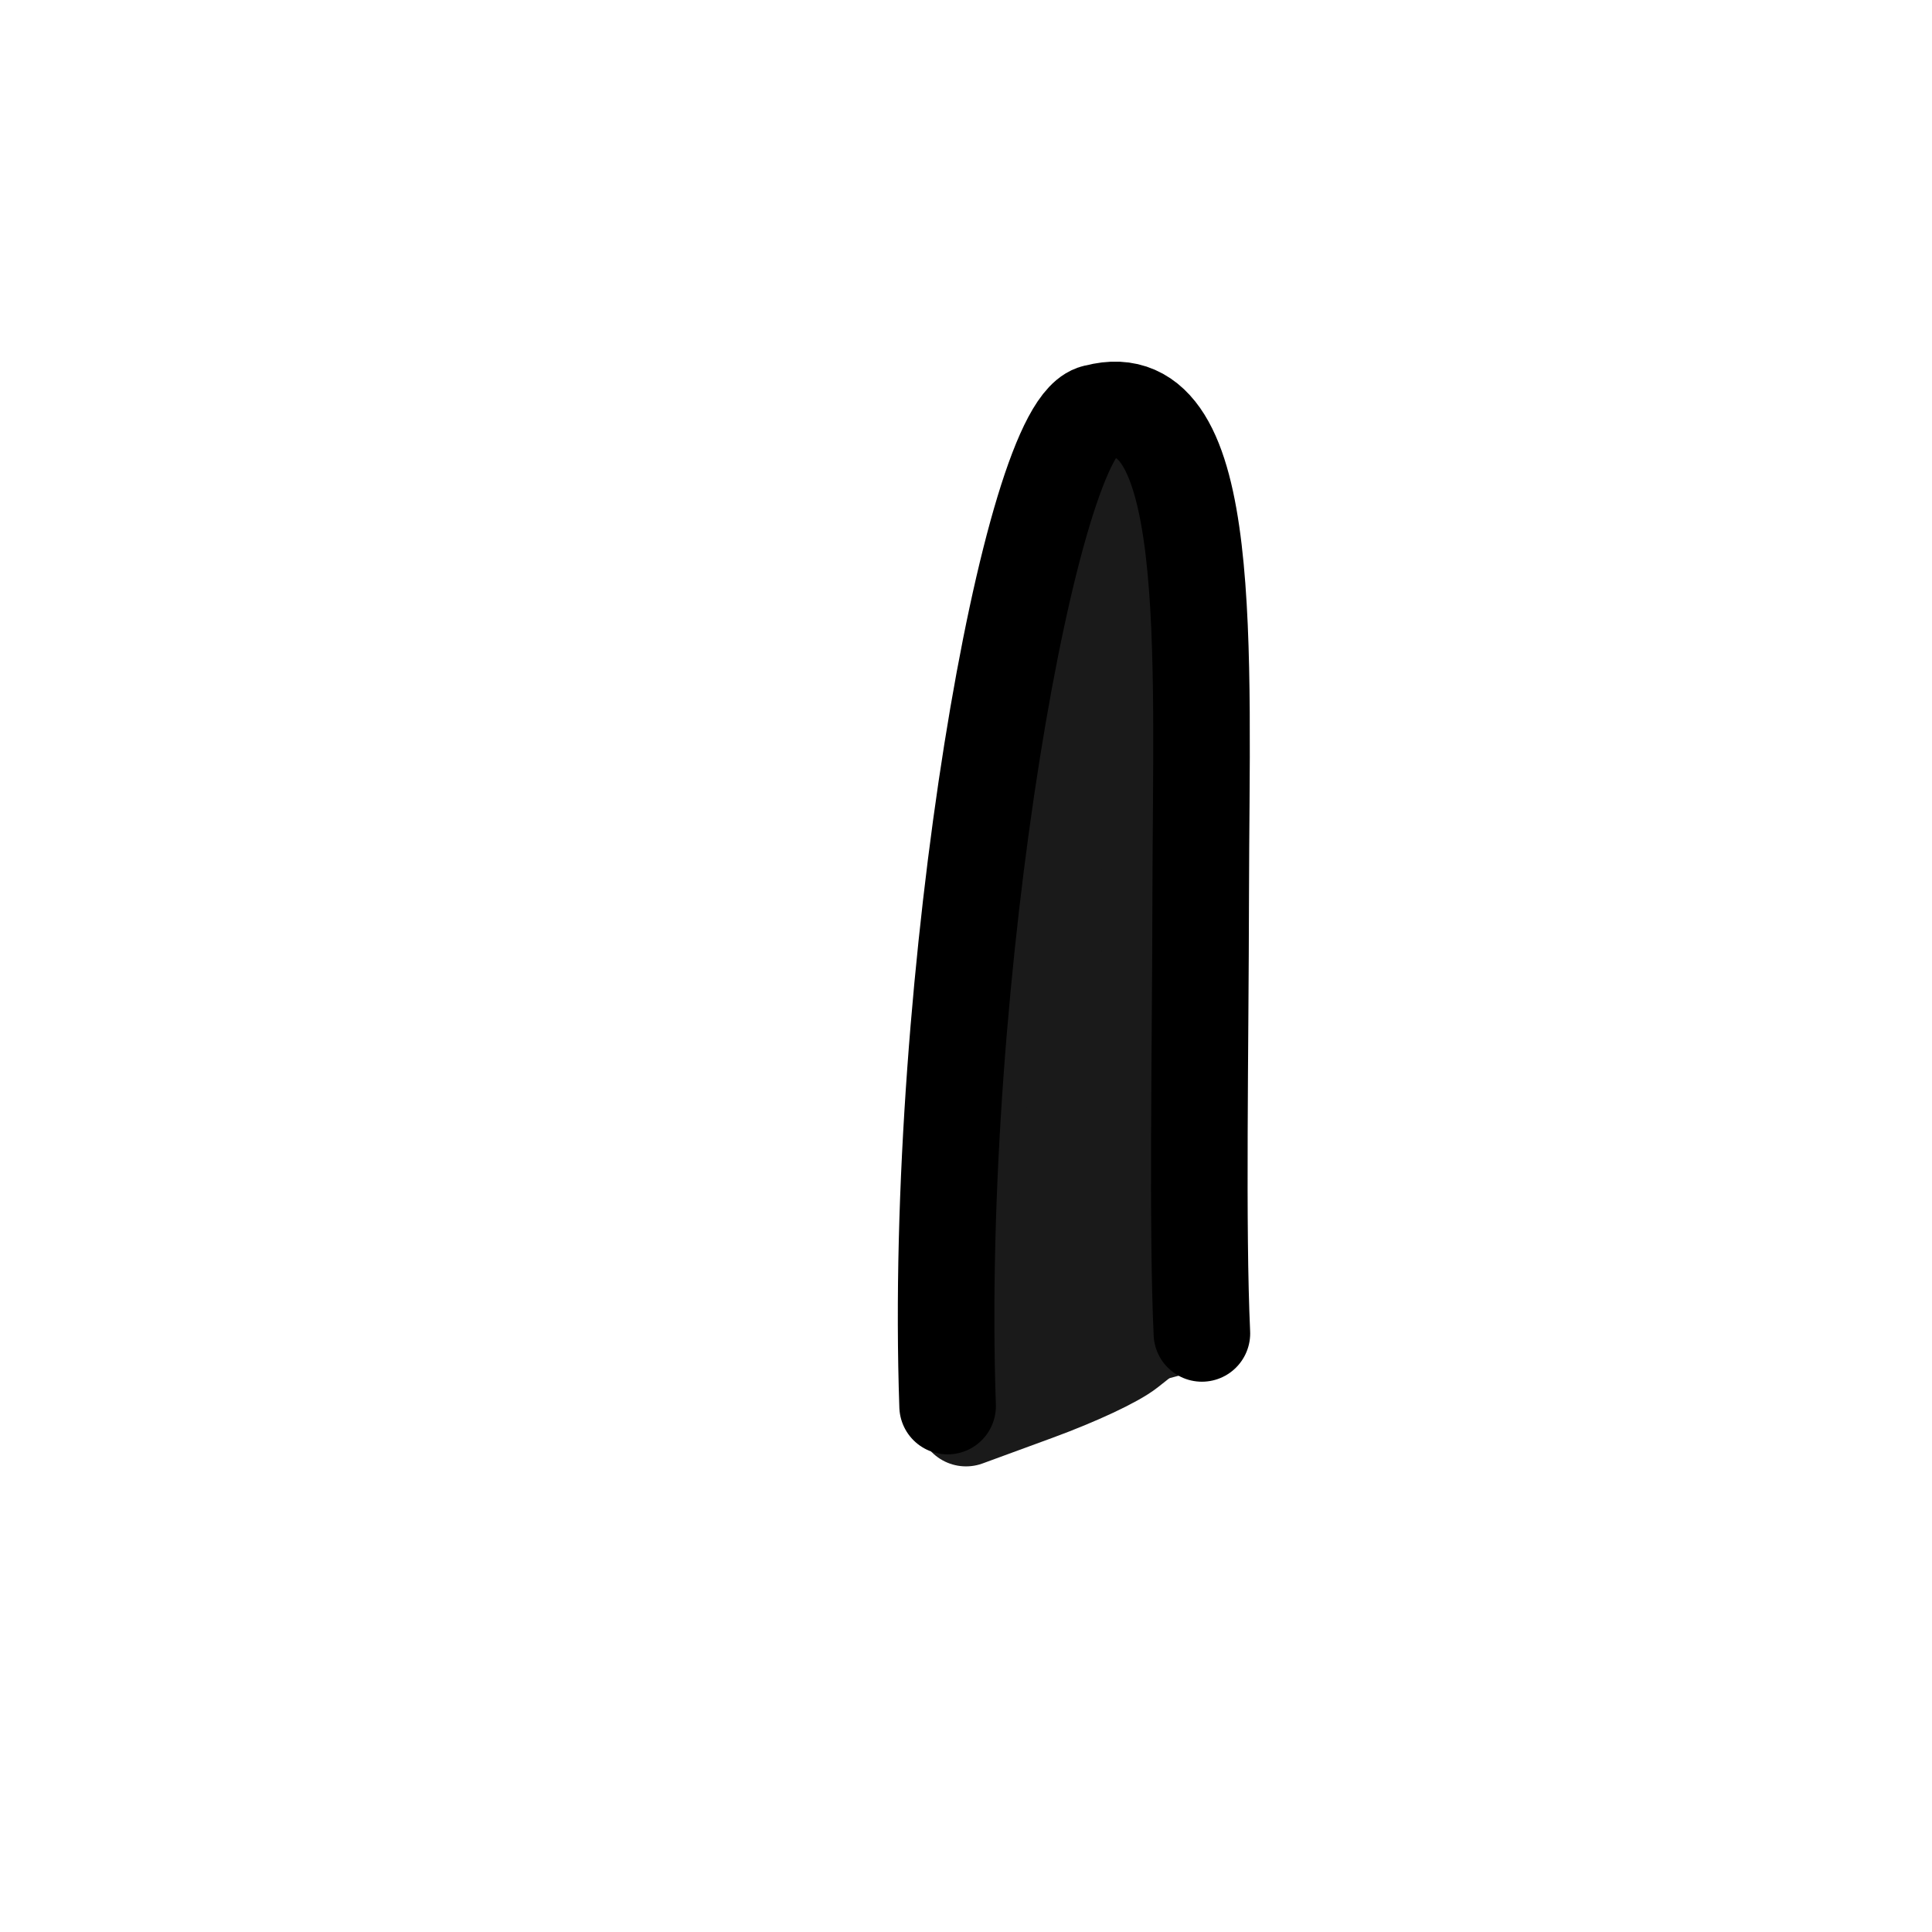 <?xml version="1.0" encoding="UTF-8" standalone="no"?>
<!-- Created with Inkscape (http://www.inkscape.org/) -->

<svg
   xmlns:osb="http://www.openswatchbook.org/uri/2009/osb"
   xmlns:dc="http://purl.org/dc/elements/1.1/"
   xmlns:cc="http://creativecommons.org/ns#"
   xmlns:rdf="http://www.w3.org/1999/02/22-rdf-syntax-ns#"
   xmlns:svg="http://www.w3.org/2000/svg"
   xmlns="http://www.w3.org/2000/svg"
   xmlns:xlink="http://www.w3.org/1999/xlink"
   xmlns:sodipodi="http://sodipodi.sourceforge.net/DTD/sodipodi-0.dtd"
   xmlns:inkscape="http://www.inkscape.org/namespaces/inkscape"
   width="80"
   height="80"
   viewBox="0 0 21.167 21.167"
   version="1.1"
   id="svg3734"
   inkscape:version="0.92.3 (2405546, 2018-03-11)"
   sodipodi:docname="armupper1.svg"
   inkscape:export-filename="C:\Program Files (x86)\Steam\steamapps\common\Don't Starve Together\mods\SE - Death The Kid\exported\deaththekid\arm_upper\arm_upper-1.png"
   inkscape:export-xdpi="96.199997"
   inkscape:export-ydpi="96.199997">
  <defs
     id="defs3728">
    <inkscape:path-effect
       effect="powerstroke"
       id="path-effect2903"
       is_visible="true"
       offset_points="0,0.132"
       sort_points="true"
       interpolator_type="CubicBezierJohan"
       interpolator_beta="0.2"
       start_linecap_type="zerowidth"
       linejoin_type="extrp_arc"
       miter_limit="4"
       end_linecap_type="zerowidth" />
    <inkscape:path-effect
       effect="powerstroke"
       id="path-effect2899"
       is_visible="true"
       offset_points="0,0.132"
       sort_points="true"
       interpolator_type="CubicBezierJohan"
       interpolator_beta="0.2"
       start_linecap_type="zerowidth"
       linejoin_type="extrp_arc"
       miter_limit="4"
       end_linecap_type="zerowidth" />
    <inkscape:path-effect
       effect="powerstroke"
       id="path-effect2895"
       is_visible="true"
       offset_points="0,0.132"
       sort_points="true"
       interpolator_type="CubicBezierJohan"
       interpolator_beta="0.2"
       start_linecap_type="zerowidth"
       linejoin_type="extrp_arc"
       miter_limit="4"
       end_linecap_type="zerowidth" />
    <linearGradient
       id="linearGradient4548"
       osb:paint="solid">
      <stop
         style="stop-color:#000000;stop-opacity:1;"
         offset="0"
         id="stop4546" />
    </linearGradient>
    <filter
       style="color-interpolation-filters:sRGB"
       id="filter947"
       inkscape:label="filter0">
      <feTurbulence
         id="feTurbulence951"
         baseFrequency="0.531"
         result="result1"
         numOctaves="3.797" />
      <feDisplacementMap
         id="feDisplacementMap953"
         numOctaves="4"
         scale="9"
         xChannelSelector="R"
         yChannelSelector="G"
         in2="result1" />
    </filter>
  </defs>
  <sodipodi:namedview
     id="base"
     pagecolor="#ffffff"
     bordercolor="#666666"
     borderopacity="1.0"
     inkscape:pageopacity="0"
     inkscape:pageshadow="2"
     inkscape:zoom="4.4666667"
     inkscape:cx="75.288684"
     inkscape:cy="50.964552"
     inkscape:document-units="px"
     inkscape:current-layer="layer2"
     showgrid="false"
     units="px"
     inkscape:pagecheckerboard="true"
     borderlayer="false"
     inkscape:window-width="1078"
     inkscape:window-height="696"
     inkscape:window-x="-7"
     inkscape:window-y="0"
     inkscape:window-maximized="0"
     inkscape:snap-smooth-nodes="false"
     inkscape:snap-midpoints="false"
     inkscape:snap-page="false"
     inkscape:snap-to-guides="true"
     inkscape:snap-grids="true"
     fit-margin-top="0"
     fit-margin-left="0"
     fit-margin-right="0"
     fit-margin-bottom="0" />
  <g
     inkscape:label="Layer 1"
     inkscape:groupmode="layer"
     id="layer1"
     transform="translate(-0.046,-282.955)"
     style="display:none"
     sodipodi:insensitive="true">
    <image
       sodipodi:absref="C:\Program Files (x86)\Steam\steamapps\common\Don't Starve Together\mods\SE - Death The Kid\exported\deaththekid\arm_upper\arm_upper-1.png"
       y="283.021"
       x="0.092"
       id="image5985"
       xlink:href="file:///C:/Program%20Files%20(x86)/Steam/steamapps/common/Don't%20Starve%20Together/mods/SE%20-%20Death%20The%20Kid/exported/deaththekid/arm_upper/arm_upper-1.png"
       preserveAspectRatio="none"
       height="21.173"
       width="21.114"
       style="opacity:0.4" />
  </g>
  <g
     inkscape:groupmode="layer"
     id="layer2"
     inkscape:label="MyDrawing"
     style="display:inline"
     transform="translate(-0.046,-17.705)">
    <g
       id="g927"
       transform="matrix(-1,0,0,1,43.683,0)"
       style="opacity:1" />
    <g
       id="g2661">
      <path
         transform="matrix(0.265,0,0,0.265,0.046,17.705)"
         inkscape:connector-curvature="0"
         id="path1528"
         d="m 39.938,55.391 c 0,-9.127 1.742,-21.952 4.148,-30.537 0.683,-2.435 1.878,-5.58 2.122,-5.58 0.292,0 0.85,1.954 1.107,3.878 0.144,1.073 0.234,7.589 0.234,16.828 V 55.058 L 46.637,55.78 c -0.539,0.427 -2.097,1.157 -3.806,1.784 l -2.893,1.061 z"
         style="opacity:1;fill:#1a1a1a;fill-opacity:1;stroke:#1a1a1a;stroke-width:4;stroke-linecap:round;stroke-linejoin:round;stroke-miterlimit:4;stroke-dasharray:none;stroke-opacity:1;paint-order:normal" />
      <path
         sodipodi:nodetypes="cc"
         inkscape:connector-curvature="0"
         id="path5971"
         d="m 10.428,33.11 c 0.549,-0.231 2.786,-0.796 2.786,-0.796"
         style="opacity:1;fill:#1a1a1a;stroke:#1a1a1a;stroke-width:0.772;stroke-linecap:round;stroke-linejoin:round;stroke-miterlimit:4;stroke-dasharray:none;stroke-opacity:1" />
      <path
         sodipodi:nodetypes="ccsc"
         inkscape:connector-curvature="0"
         id="path5967"
         d="m 10.428,33.11 c -0.162,-4.681 0.914,-10.811 1.636,-10.886 1.306,-0.348 1.142,2.611 1.137,5.287 -0.003,1.721 -0.04,3.641 0.013,4.803"
         style="opacity:1;fill:none;stroke:#000000;stroke-width:1.058;stroke-linecap:round;stroke-linejoin:round;stroke-miterlimit:4;stroke-dasharray:none;stroke-opacity:1" />
    </g>
    <g
       transform="translate(0.355,-17.319)"
       style="display:inline"
       id="g1471">
      <path
         transform="matrix(0.265,0,0,0.265,0.046,17.705)"
         inkscape:connector-curvature="0"
         id="path904"
         d="m 36.707,61.47 -0.475,-0.11 -0.128,-1.819 c -0.181,-2.567 -0.005,-12.942 0.281,-16.621 0.612,-7.86 1.524,-13.866 2.799,-18.423 1.099,-3.93 2.403,-6.161 3.209,-5.492 0.571,0.474 0.648,1.733 0.601,9.776 -0.042,7.05 0.008,8.918 0.526,19.769 0.315,6.591 0.513,12.037 0.442,12.104 -0.072,0.066 -0.807,0.282 -1.634,0.478 -1.552,0.369 -4.68,0.558 -5.62,0.339 z"
         style="opacity:1;fill:#1a1a1a;fill-opacity:1;stroke:#1a1a1a;stroke-width:1.288;stroke-linecap:round;stroke-linejoin:round;stroke-miterlimit:4;stroke-dasharray:none;stroke-opacity:1;paint-order:normal" />
      <path
         inkscape:connector-curvature="0"
         id="path5971-0"
         d="m 9.238,34.207 c 1.003,0.524 2.777,-0.111 2.89,-0.184"
         style="opacity:1;fill:#1a1a1a;stroke:#1a1a1a;stroke-width:0.759;stroke-linecap:round;stroke-linejoin:round;stroke-miterlimit:4;stroke-dasharray:none;stroke-opacity:1" />
      <path
         sodipodi:nodetypes="ccsc"
         inkscape:connector-curvature="0"
         id="path5967-4"
         d="m 9.238,34.207 c -0.34,-5.036 0.561,-11.673 1.783,-11.889 1.274,-0.408 0.676,2.647 0.814,5.552 0.088,1.861 0.227,4.891 0.293,6.153"
         style="opacity:1;fill:none;stroke:#000000;stroke-width:0.759;stroke-linecap:round;stroke-linejoin:round;stroke-miterlimit:4;stroke-dasharray:none;stroke-opacity:1" />
    </g>
  </g>
</svg>
